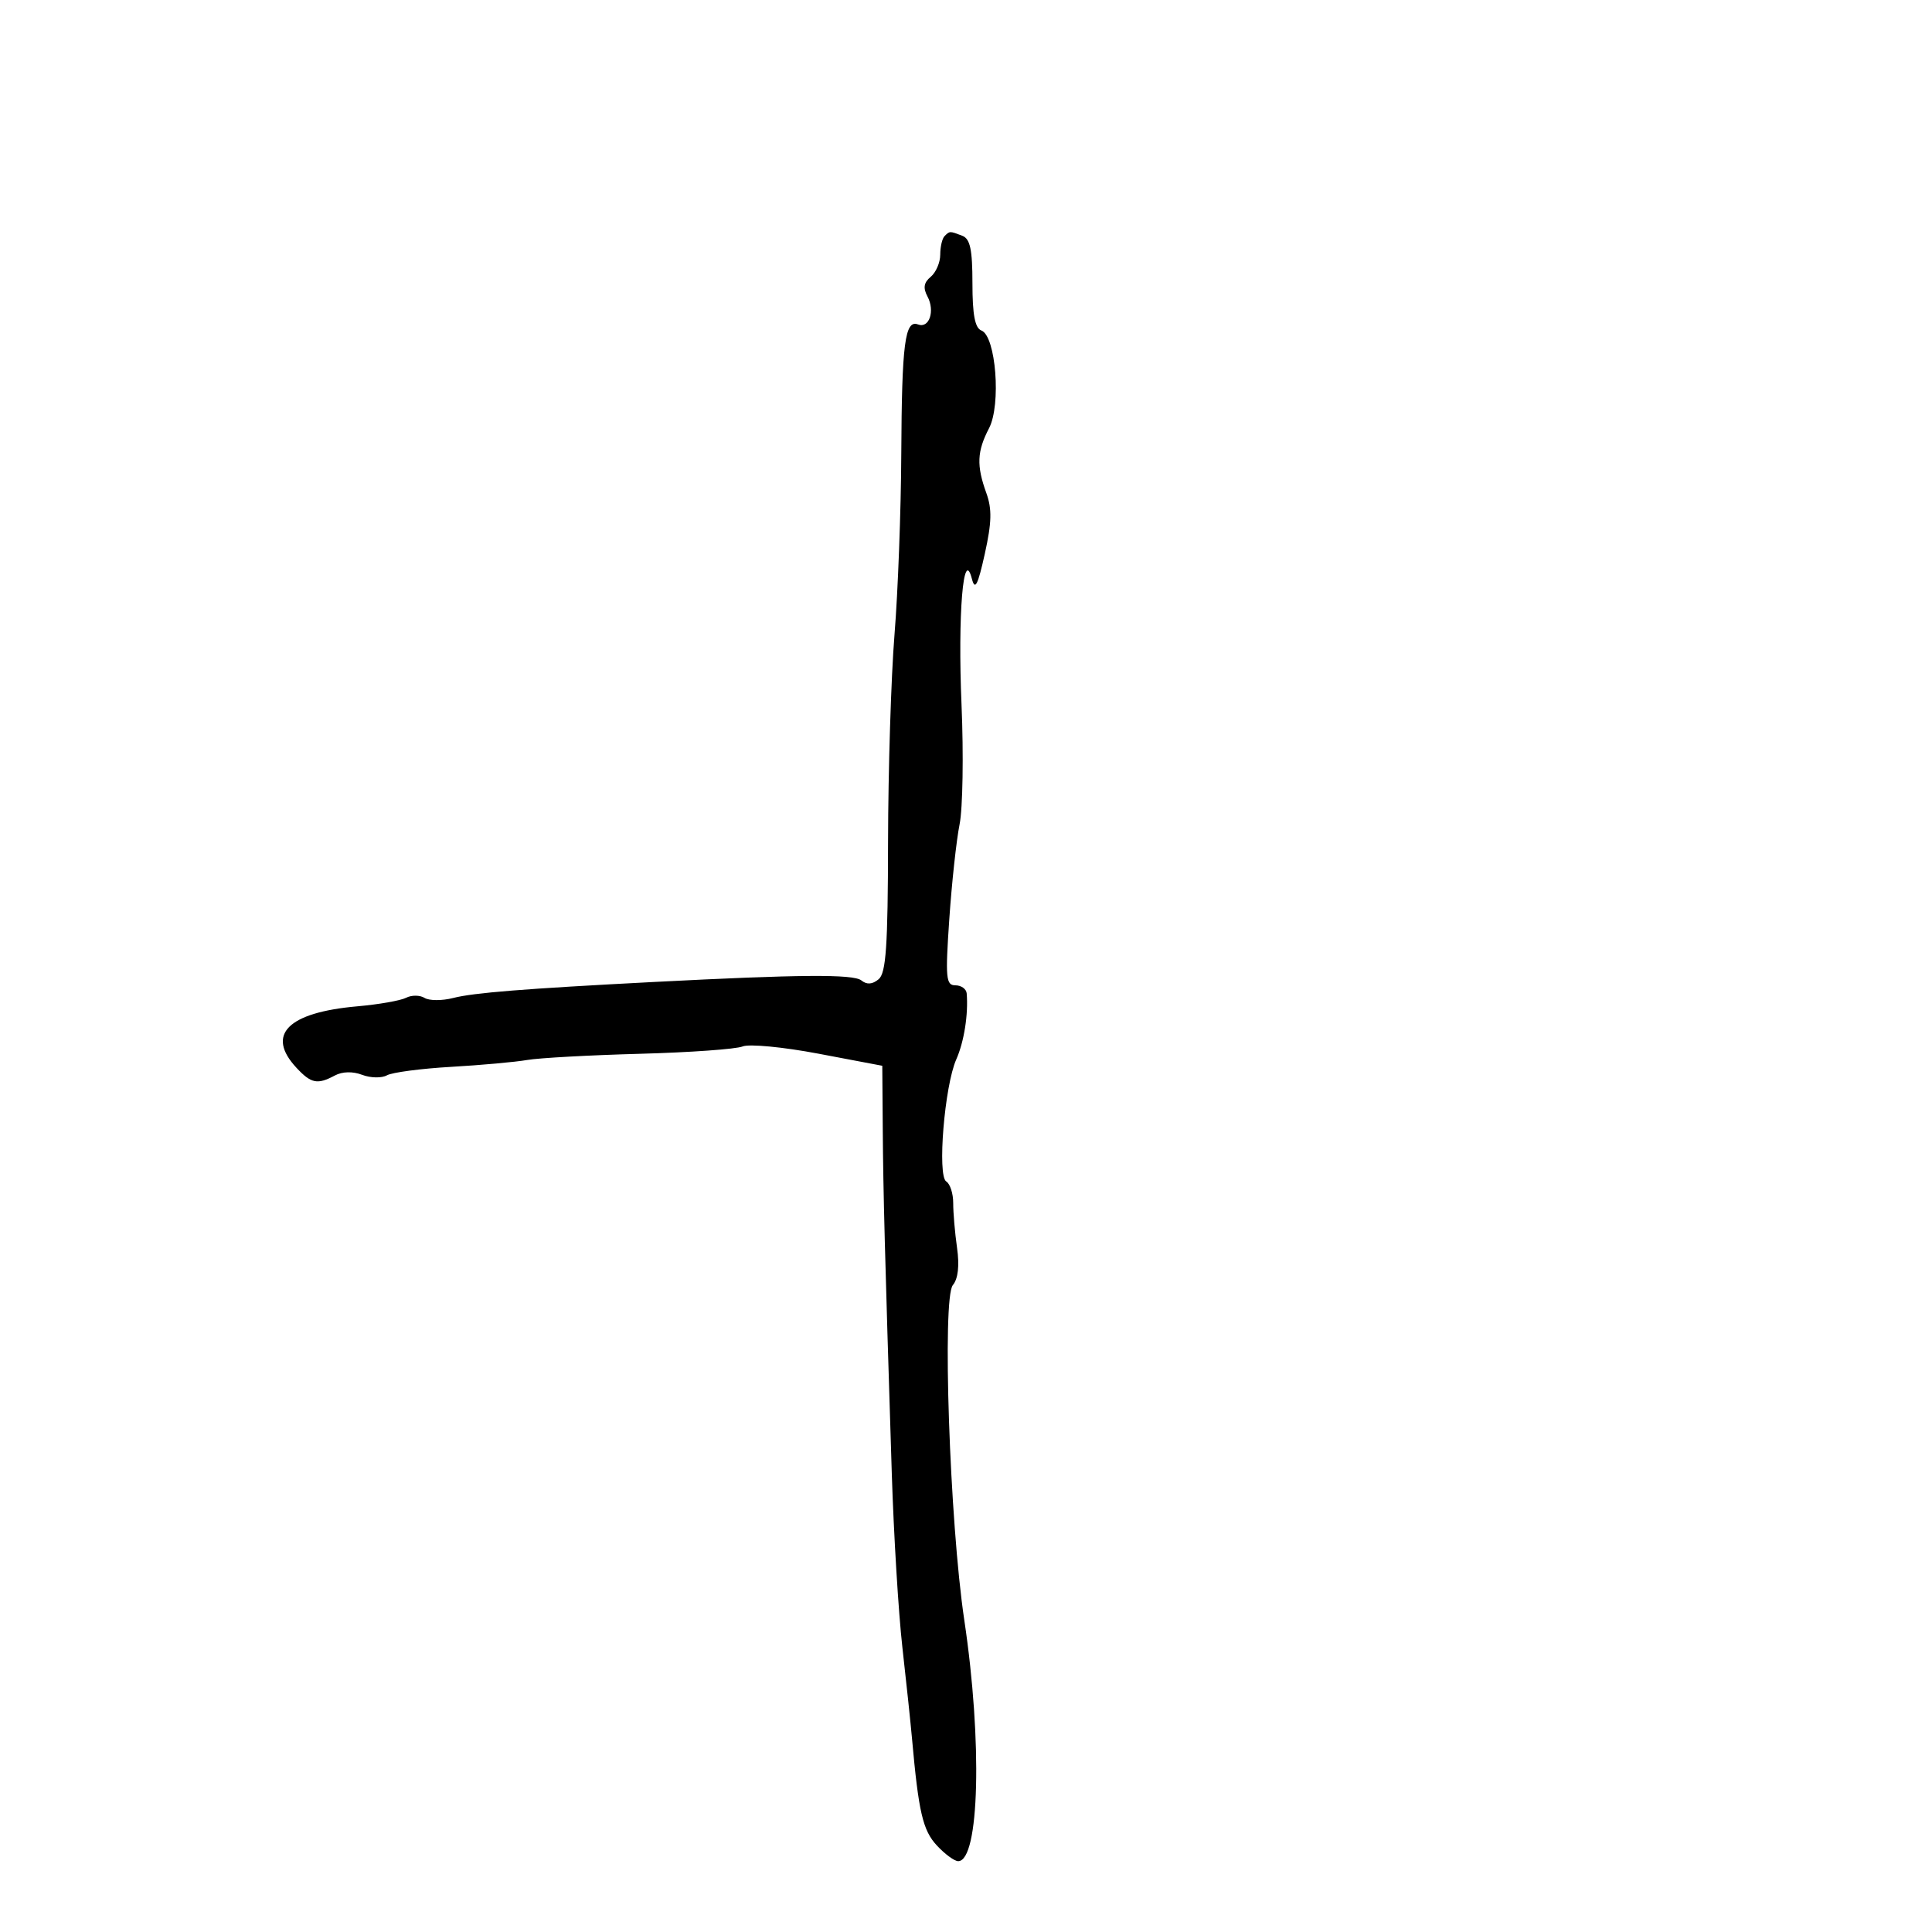 <svg xmlns="http://www.w3.org/2000/svg" width="300" height="300" viewBox="0 0 300 300" version="1.1">
	<path d="M 146.667 36.667 C 146.300 37.033, 146 38.328, 146 39.544 C 146 40.760, 145.334 42.307, 144.521 42.983 C 143.449 43.872, 143.310 44.712, 144.017 46.033 C 145.223 48.285, 144.289 51.048, 142.549 50.380 C 140.515 49.600, 140.033 53.328, 139.950 70.500 C 139.907 79.300, 139.435 91.900, 138.901 98.500 C 138.367 105.100, 137.915 119.583, 137.897 130.684 C 137.870 146.949, 137.586 151.099, 136.432 152.057 C 135.456 152.866, 134.602 152.924, 133.750 152.238 C 132.519 151.246, 124.093 151.310, 101.500 152.482 C 81.376 153.527, 73.530 154.153, 70.373 154.966 C 68.654 155.408, 66.653 155.404, 65.927 154.955 C 65.202 154.507, 63.909 154.498, 63.054 154.936 C 62.199 155.374, 58.800 155.970, 55.500 156.260 C 44.660 157.214, 41.243 160.664, 46.039 165.811 C 48.318 168.258, 49.288 168.451, 52 167 C 53.158 166.380, 54.770 166.342, 56.237 166.900 C 57.540 167.395, 59.269 167.429, 60.080 166.975 C 60.892 166.521, 65.368 165.930, 70.028 165.662 C 74.687 165.394, 80.009 164.914, 81.854 164.595 C 83.698 164.276, 91.573 163.843, 99.354 163.632 C 107.134 163.422, 114.319 162.908, 115.320 162.491 C 116.321 162.074, 121.607 162.578, 127.070 163.612 L 137 165.492 137.076 175.496 C 137.150 185.288, 137.374 193.829, 138.476 228.781 C 138.776 238.286, 139.515 250.436, 140.119 255.781 C 140.723 261.127, 141.398 267.525, 141.619 270 C 142.636 281.386, 143.294 284.215, 145.470 286.562 C 146.713 287.903, 148.205 289, 148.787 289 C 152.093 289, 152.560 270.444, 149.731 251.545 C 147.459 236.372, 146.272 201.582, 147.957 199.552 C 148.774 198.567, 149.002 196.544, 148.610 193.769 C 148.277 191.421, 148.009 188.292, 148.014 186.816 C 148.018 185.339, 147.533 183.829, 146.935 183.460 C 145.519 182.585, 146.666 168.609, 148.491 164.500 C 149.703 161.771, 150.380 157.478, 150.106 154.250 C 150.048 153.563, 149.259 153, 148.353 153 C 146.885 153, 146.781 151.885, 147.404 142.750 C 147.788 137.113, 148.508 130.475, 149.004 128 C 149.499 125.525, 149.635 117.172, 149.306 109.439 C 148.709 95.435, 149.586 84.768, 150.914 89.876 C 151.399 91.742, 151.829 90.910, 152.920 85.996 C 154.001 81.121, 154.053 79.035, 153.154 76.549 C 151.614 72.291, 151.707 70.086, 153.576 66.502 C 155.477 62.855, 154.646 52.185, 152.393 51.321 C 151.392 50.936, 151 48.879, 151 44 C 151 38.735, 150.646 37.078, 149.418 36.607 C 147.460 35.855, 147.478 35.855, 146.667 36.667" stroke="none" fill="black" fill-rule="evenodd"/>
</svg>